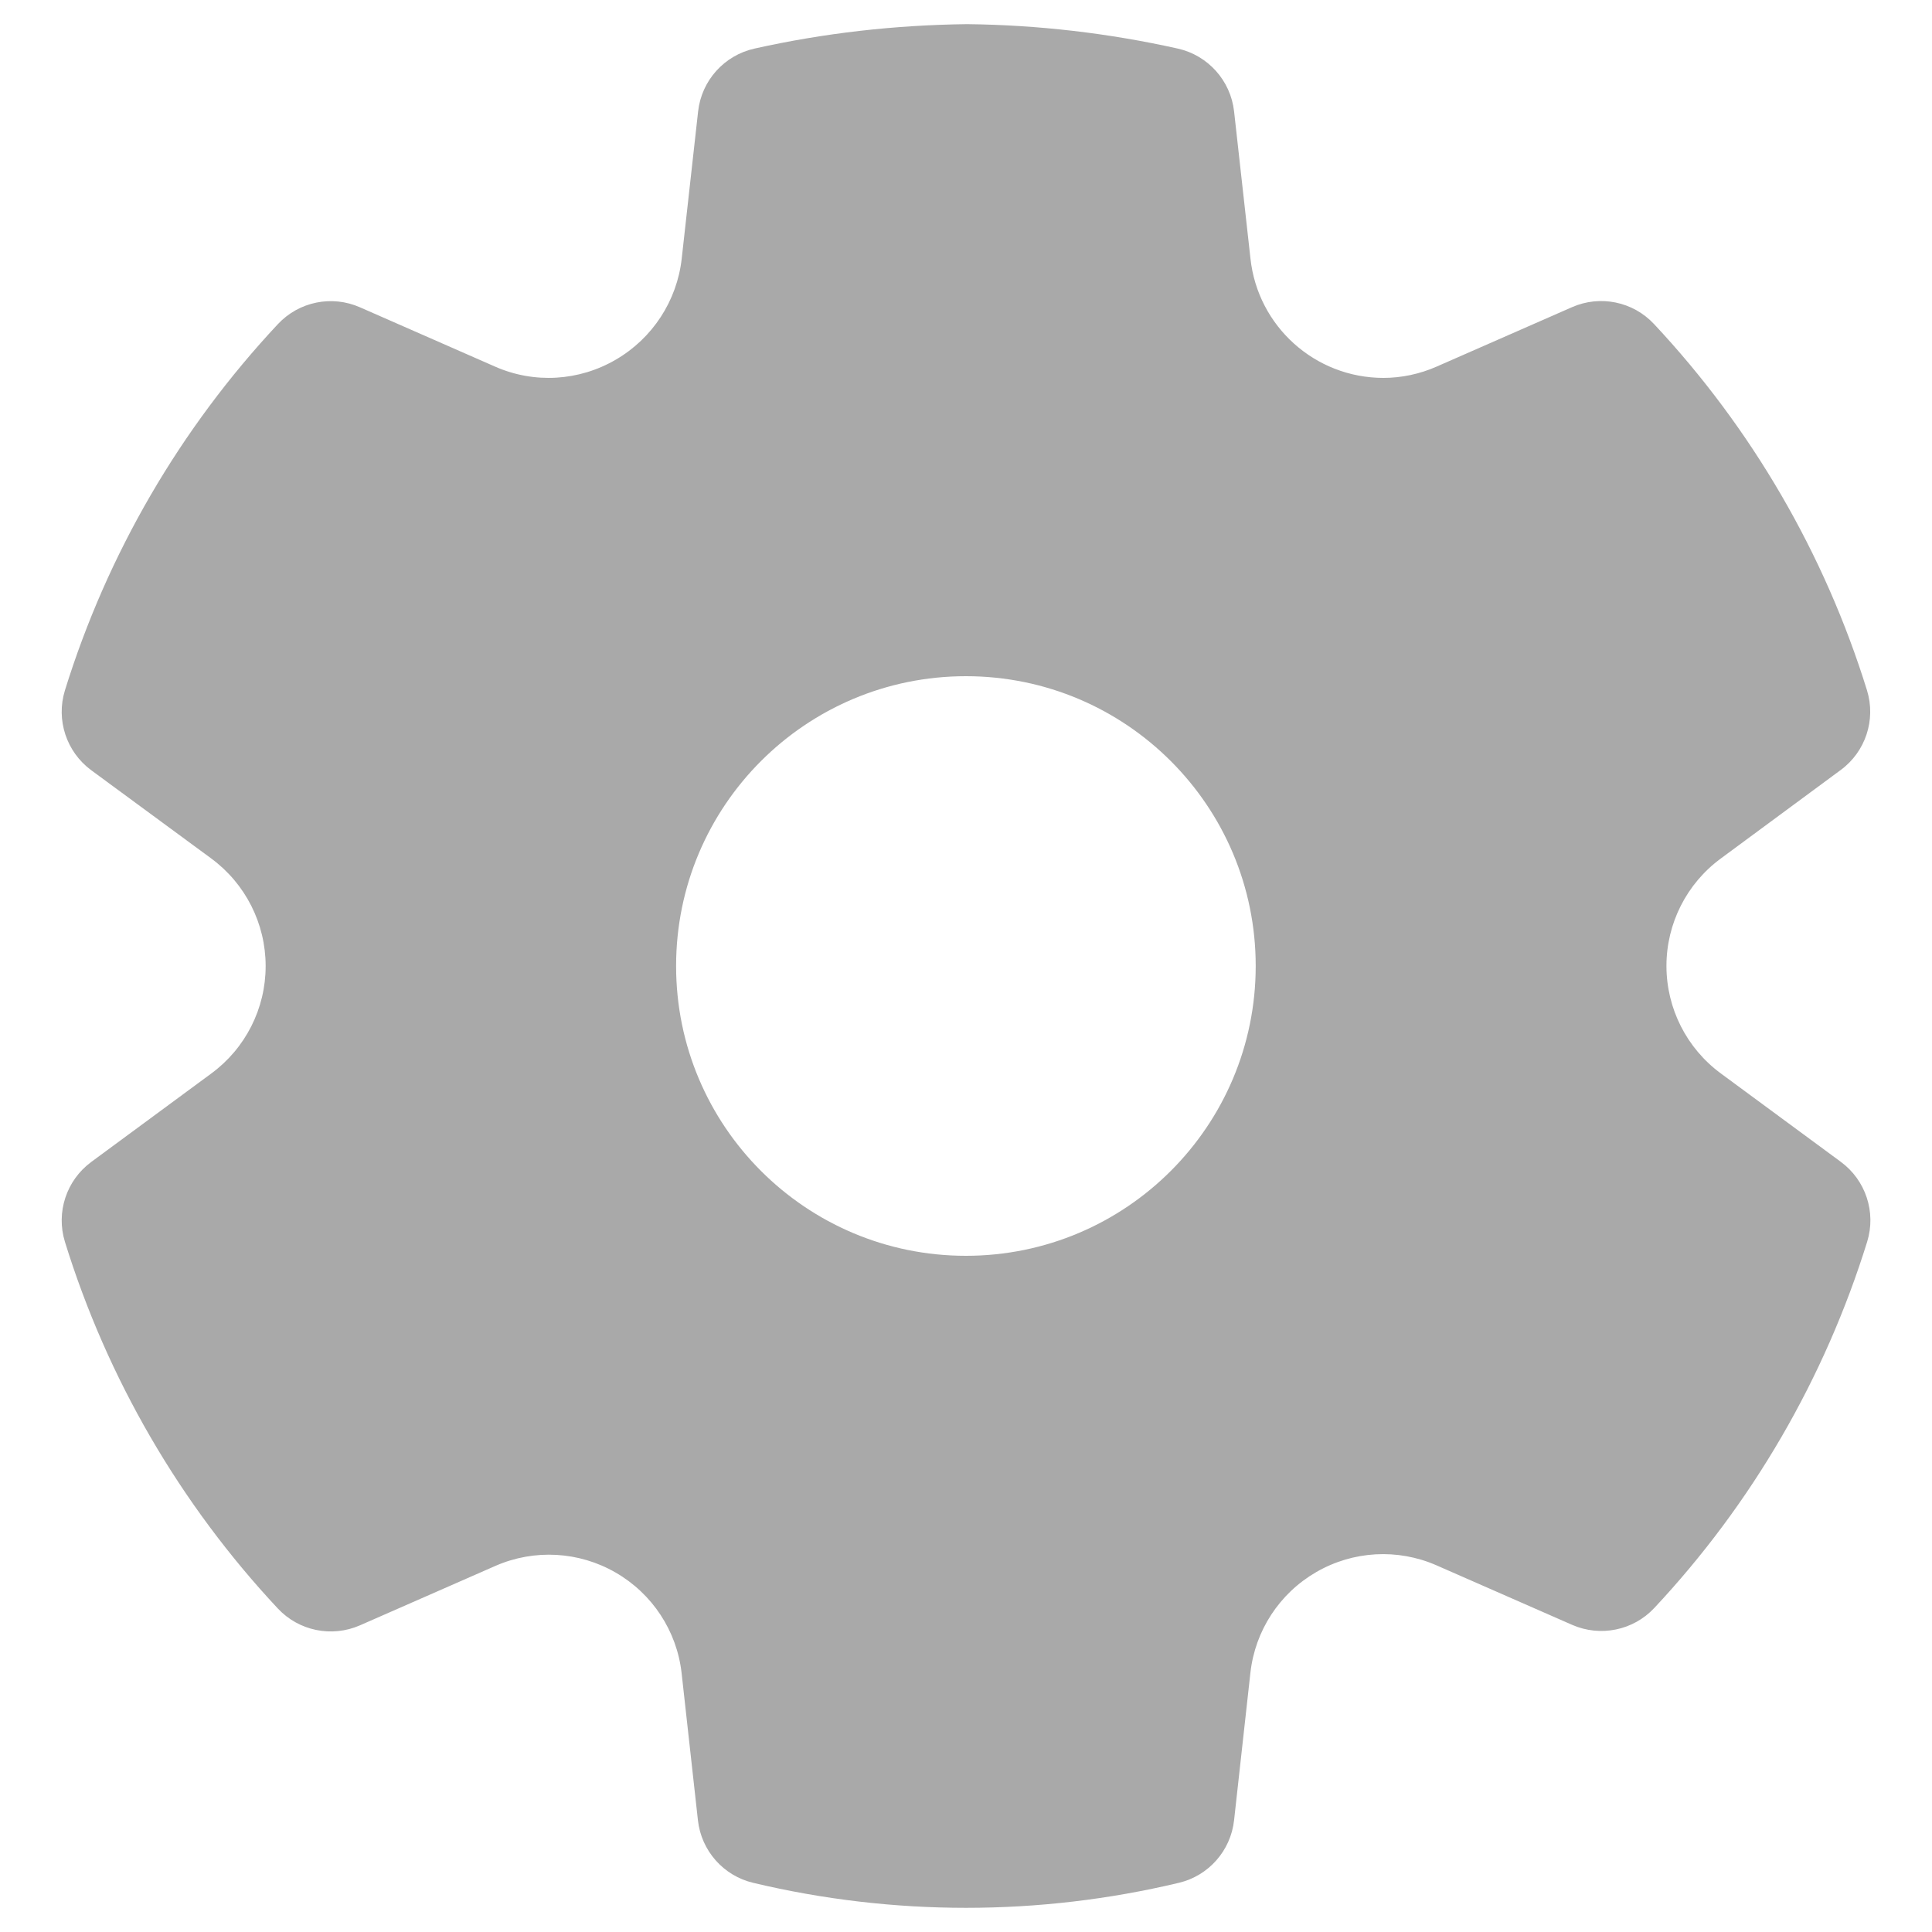 <svg width="20" height="20" viewBox="0 0 20 20" fill="none" xmlns="http://www.w3.org/2000/svg">
<path d="M10.011 0.25C10.745 0.258 11.476 0.343 12.193 0.503C12.505 0.573 12.739 0.834 12.775 1.152L12.945 2.679C13.022 3.38 13.614 3.911 14.32 3.912C14.509 3.912 14.697 3.872 14.872 3.795L16.273 3.18C16.564 3.052 16.904 3.121 17.122 3.354C18.134 4.435 18.888 5.731 19.327 7.146C19.421 7.451 19.312 7.782 19.055 7.971L17.814 8.887C17.46 9.147 17.251 9.56 17.251 9.999C17.251 10.439 17.46 10.852 17.815 11.113L19.057 12.028C19.314 12.218 19.423 12.549 19.329 12.854C18.89 14.268 18.137 15.565 17.125 16.646C16.908 16.878 16.568 16.948 16.276 16.821L14.87 16.204C14.468 16.028 14.006 16.054 13.626 16.274C13.245 16.494 12.992 16.881 12.944 17.318L12.775 18.844C12.74 19.159 12.511 19.418 12.203 19.491C10.755 19.836 9.246 19.836 7.797 19.491C7.489 19.418 7.26 19.159 7.225 18.844L7.056 17.32C7.007 16.884 6.753 16.498 6.373 16.279C5.994 16.06 5.532 16.034 5.131 16.209L3.725 16.826C3.433 16.953 3.093 16.883 2.876 16.651C1.864 15.569 1.11 14.271 0.672 12.855C0.578 12.55 0.687 12.219 0.944 12.029L2.187 11.113C2.541 10.853 2.75 10.44 2.75 10.001C2.75 9.561 2.541 9.148 2.187 8.887L0.944 7.973C0.687 7.783 0.578 7.452 0.672 7.147C1.111 5.732 1.865 4.436 2.877 3.355C3.095 3.122 3.435 3.053 3.726 3.181L5.127 3.796C5.53 3.973 5.993 3.946 6.375 3.723C6.755 3.502 7.008 3.114 7.057 2.678L7.227 1.152C7.263 0.833 7.497 0.573 7.81 0.503C8.527 0.343 9.259 0.259 10.011 0.25ZM9.999 7C8.342 7 6.999 8.343 6.999 10C6.999 11.657 8.342 13 9.999 13C11.655 13 12.999 11.657 12.999 10C12.999 8.343 11.655 7 9.999 7Z" fill="#A9A9A9"/>
</svg>
